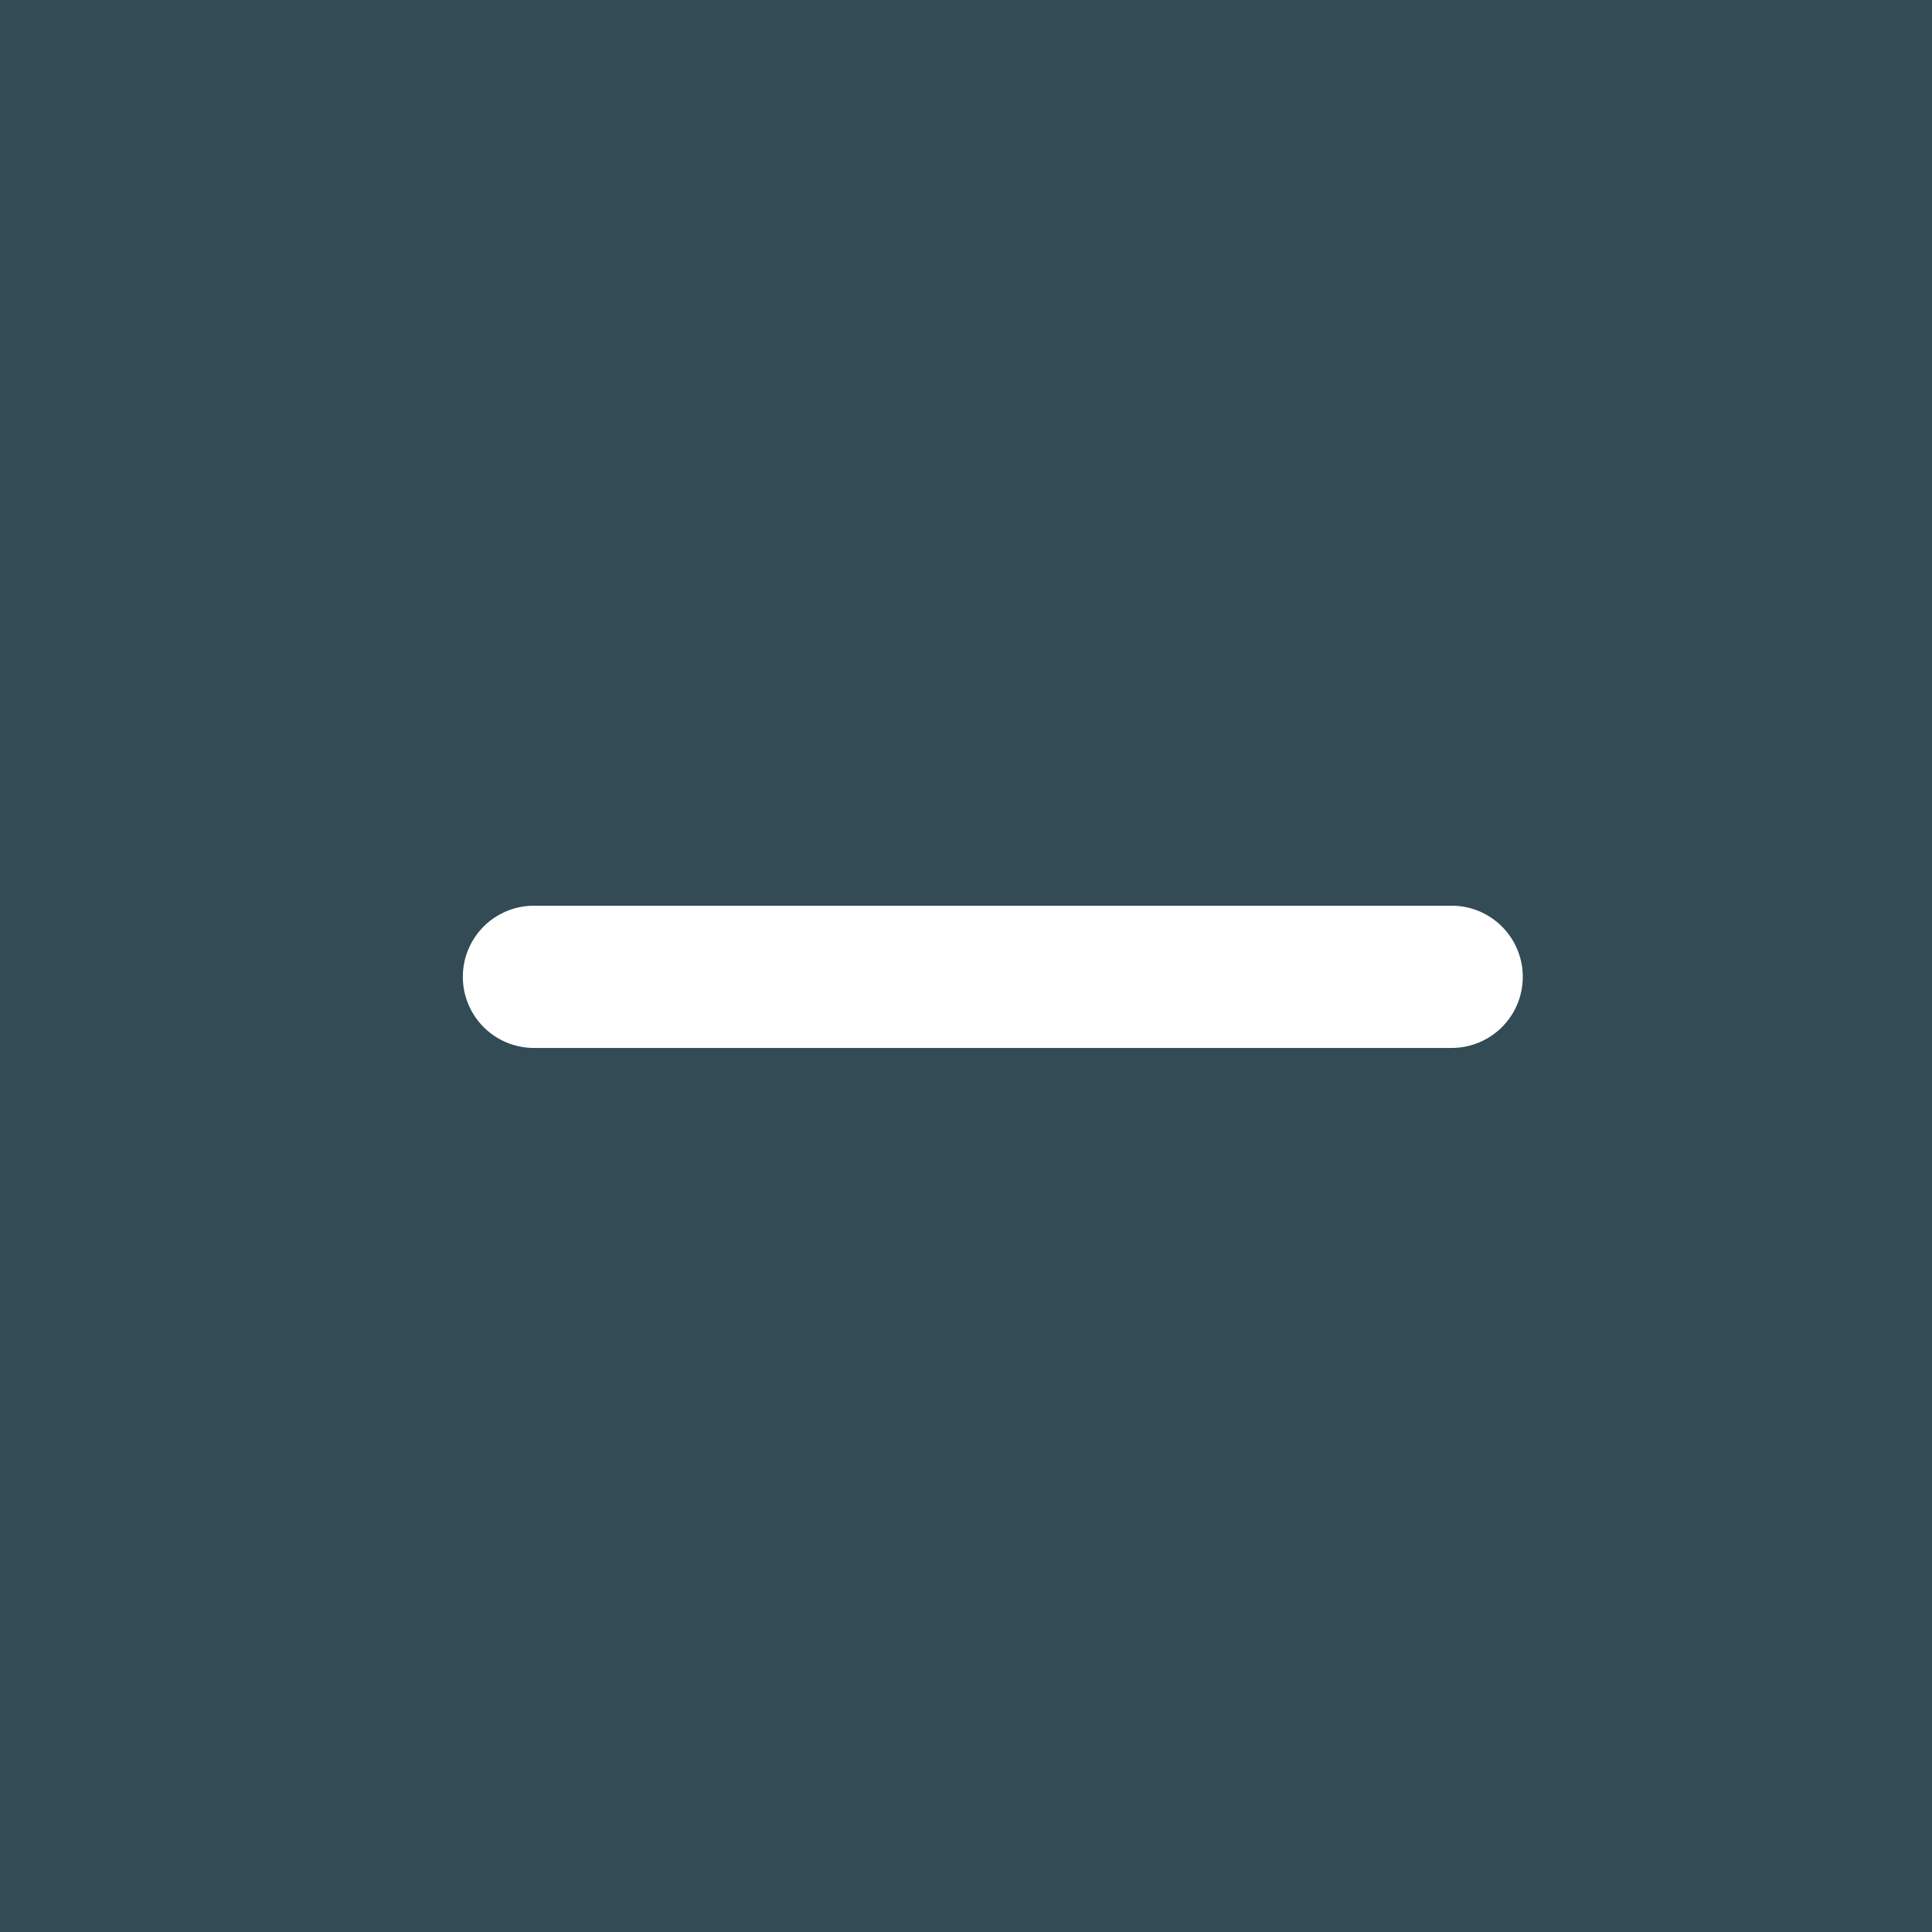 <svg xmlns="http://www.w3.org/2000/svg" width="24" height="24" viewBox="0 0 24 24"><defs><style>.a{fill:#324b55;}.b{fill:#fff;stroke:#fff;stroke-width:0.5px;}</style></defs><g transform="translate(-526 -467)"><rect class="a" width="24" height="24" transform="translate(526 467)"/><path class="b" d="M12.032,5.7H.633a.633.633,0,0,0,0,1.267h11.4a.633.633,0,1,0,0-1.267Zm0,0" transform="translate(532 472.801)"/></g></svg>